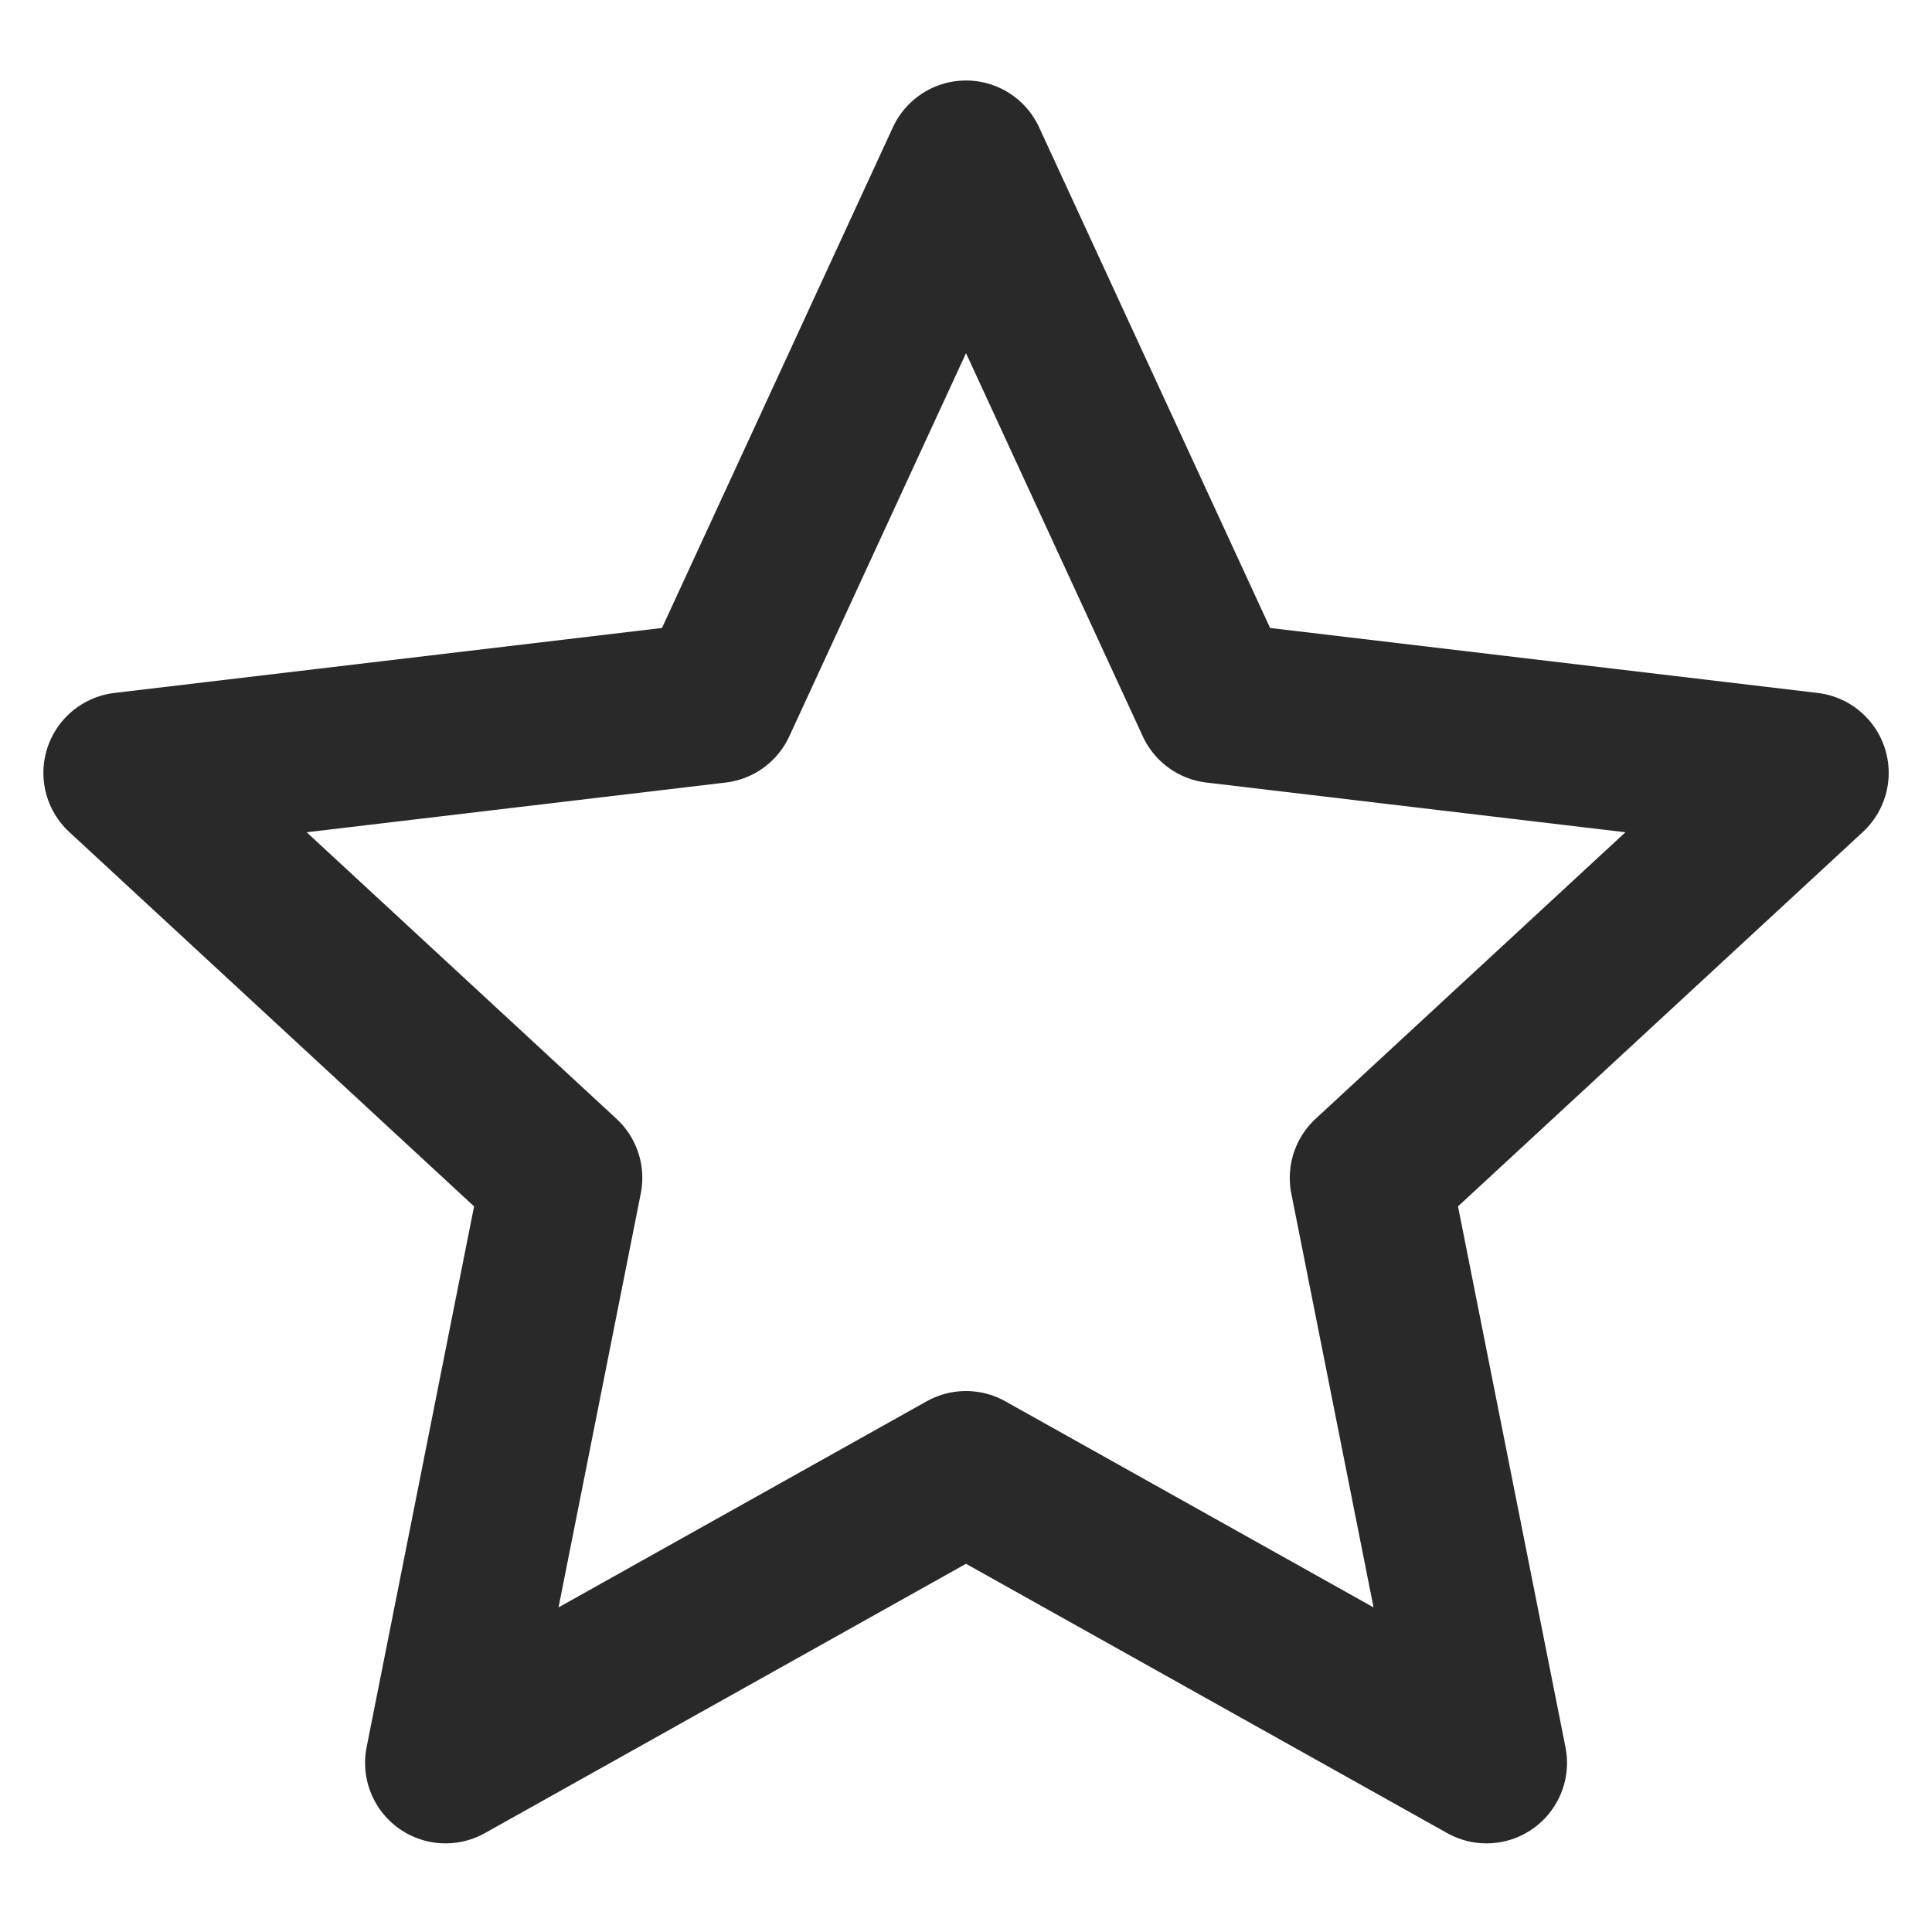 <svg width="24" height="24" viewBox="0 0 24 24" fill="none" xmlns="http://www.w3.org/2000/svg">
<path d="M12 2L15.104 8.728L22.462 9.601L17.022 14.632L18.466 21.899L12 18.28L5.535 21.899L6.979 14.632L1.539 9.601L8.897 8.728L12 2Z" stroke="#292929" stroke-width="2" stroke-linejoin="round"/>
</svg>
